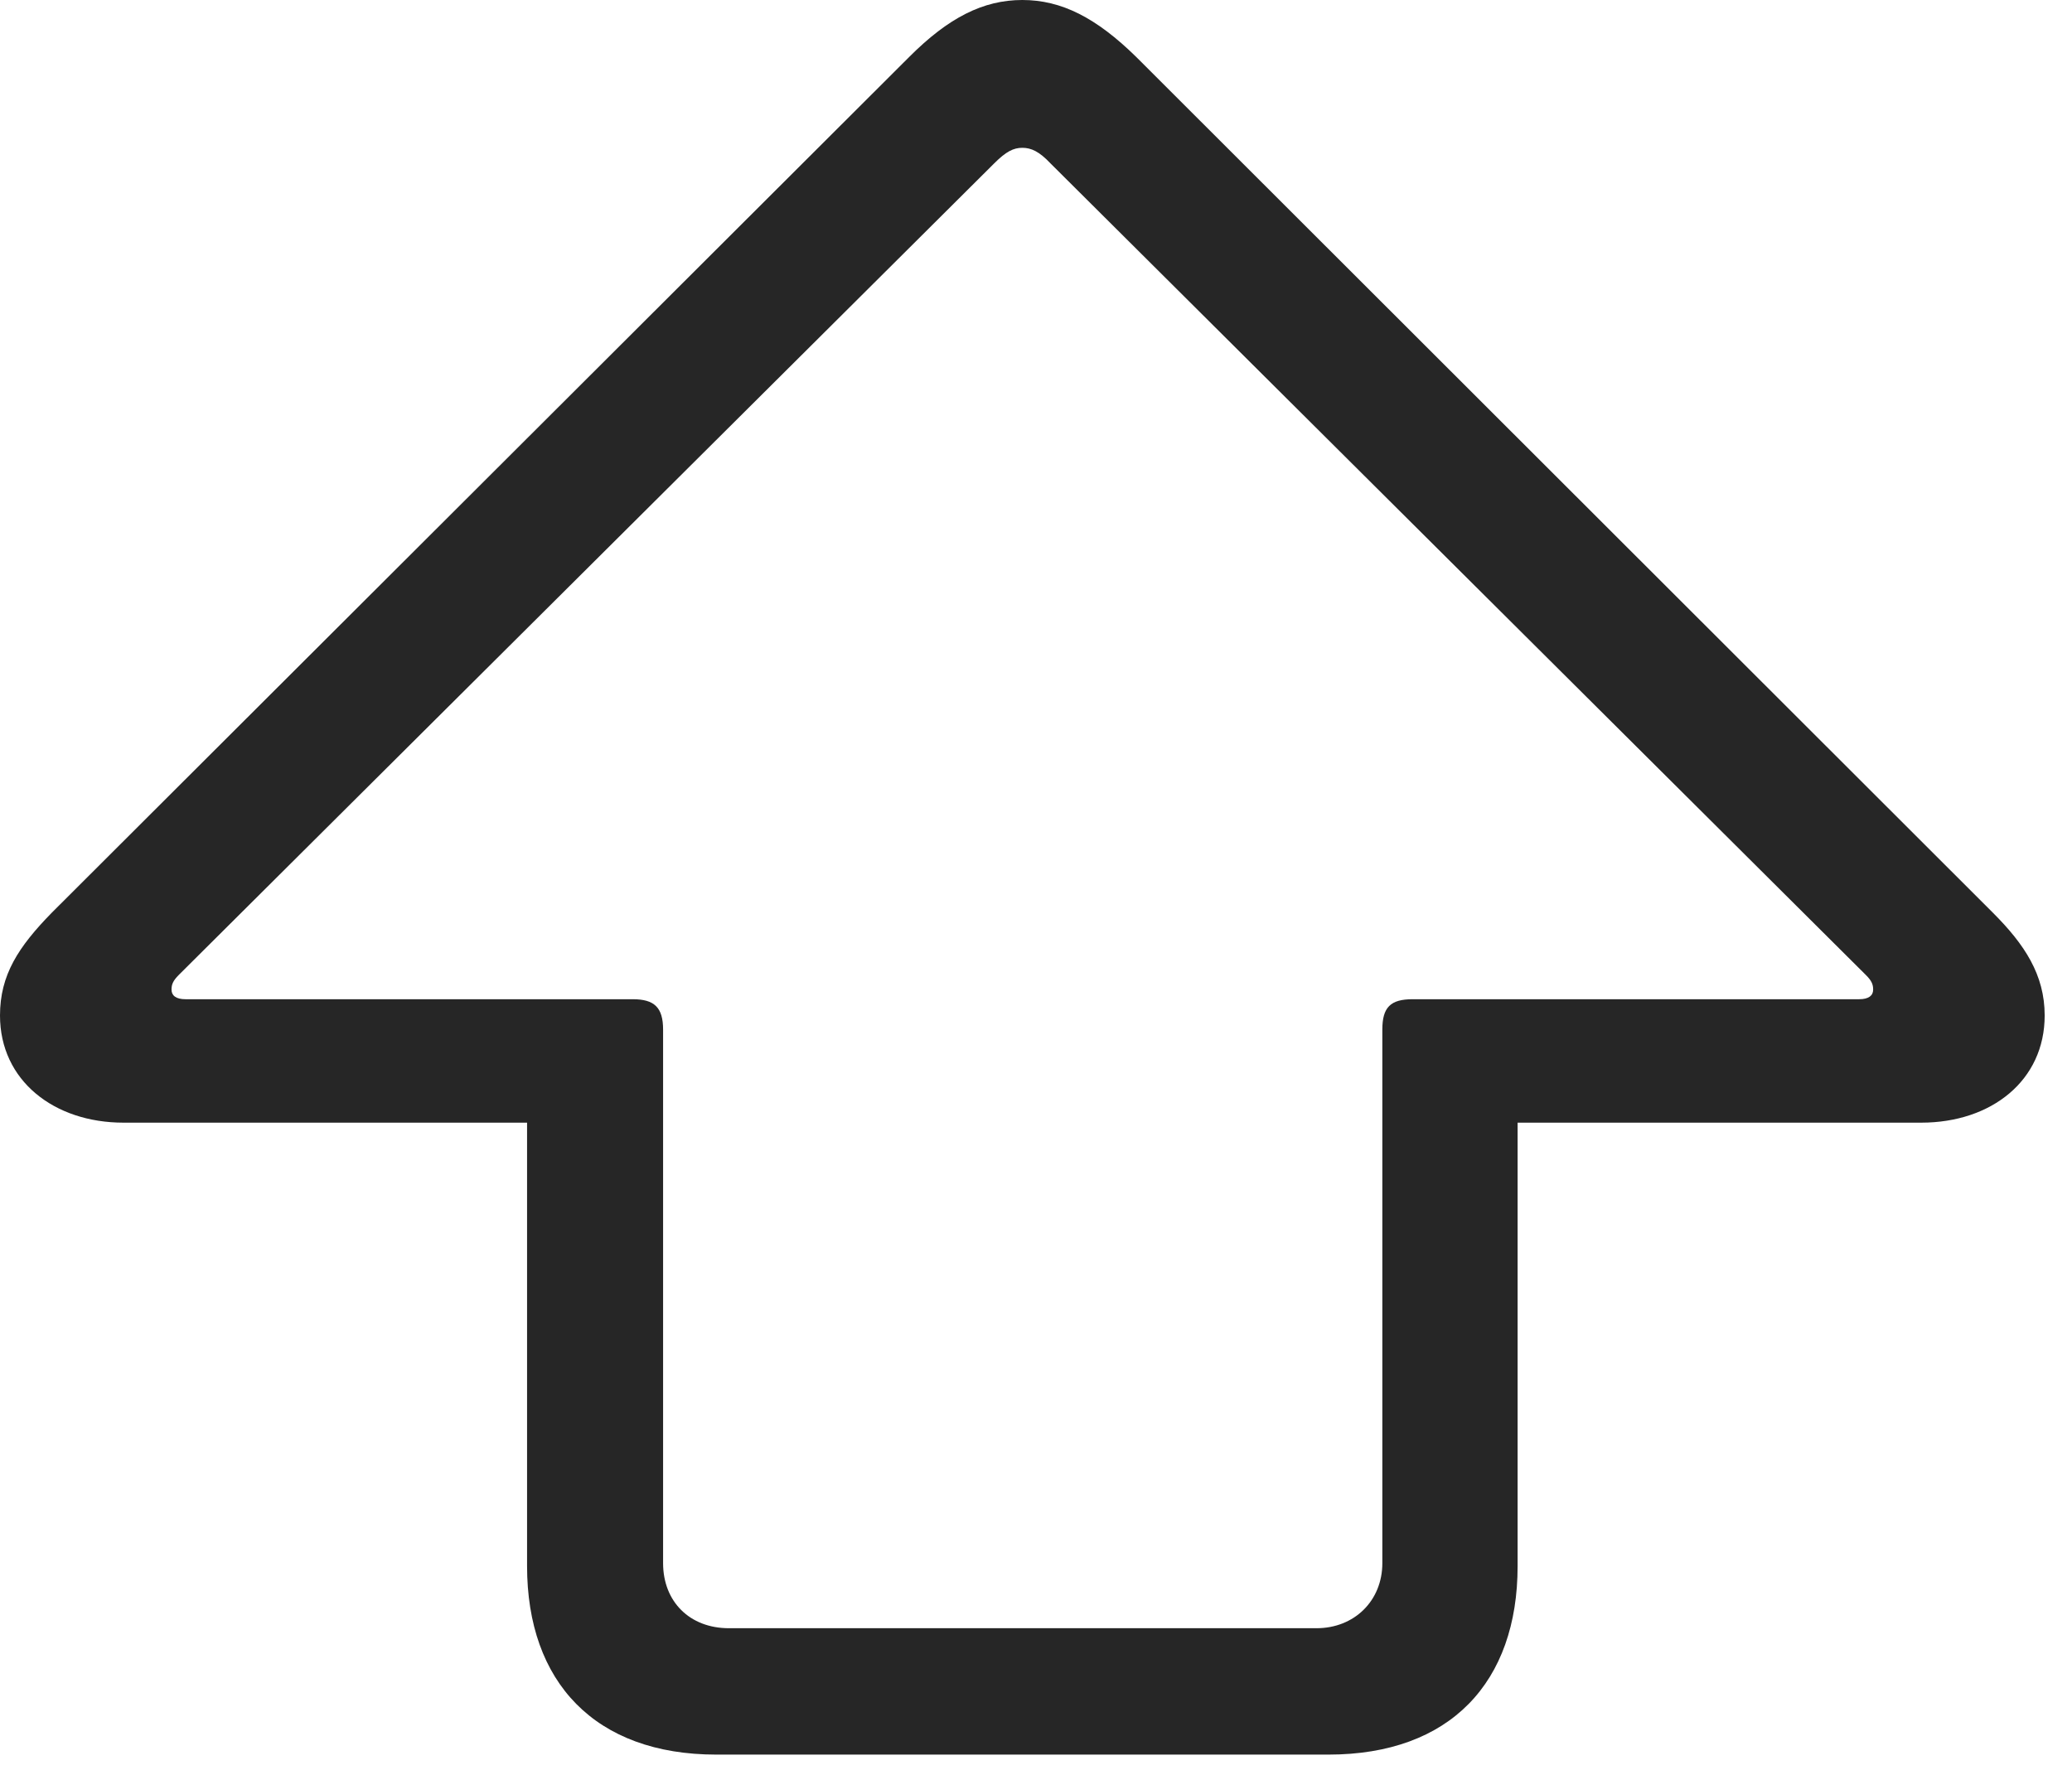 <?xml version="1.0" encoding="UTF-8"?>
<!--Generator: Apple Native CoreSVG 326-->
<!DOCTYPE svg
PUBLIC "-//W3C//DTD SVG 1.1//EN"
       "http://www.w3.org/Graphics/SVG/1.1/DTD/svg11.dtd">
<svg version="1.1" xmlns="http://www.w3.org/2000/svg" xmlns:xlink="http://www.w3.org/1999/xlink" viewBox="0 0 27.373 23.389">
 <g>
  <rect height="23.389" opacity="0" width="27.373" x="0" y="0"/>
  <path d="M9.463 23.184L17.549 23.184C19.16 23.184 20.049 22.227 20.049 20.693L20.049 14.834L25.381 14.834C26.309 14.834 27.012 14.277 27.012 13.418C27.012 12.881 26.748 12.48 26.328 12.06L15.01 0.752C14.482 0.234 14.023 0 13.506 0C12.988 0 12.529 0.234 12.012 0.752L0.684 12.06C0.244 12.51 0 12.881 0 13.418C0 14.277 0.713 14.834 1.631 14.834L6.963 14.834L6.963 20.693C6.963 22.227 7.861 23.184 9.463 23.184ZM9.629 21.514C9.111 21.514 8.76 21.162 8.76 20.654L8.76 13.604C8.76 13.31 8.643 13.203 8.359 13.203L2.451 13.203C2.324 13.203 2.266 13.154 2.266 13.076C2.266 13.008 2.285 12.959 2.363 12.881L13.135 2.158C13.291 2.002 13.389 1.953 13.506 1.953C13.623 1.953 13.73 2.002 13.877 2.158L24.648 12.881C24.727 12.959 24.746 13.008 24.746 13.076C24.746 13.154 24.688 13.203 24.561 13.203L18.662 13.203C18.369 13.203 18.262 13.31 18.262 13.604L18.262 20.654C18.262 21.152 17.891 21.514 17.393 21.514Z" fill="black" fill-opacity="0.85"/>
 </g>
</svg>
